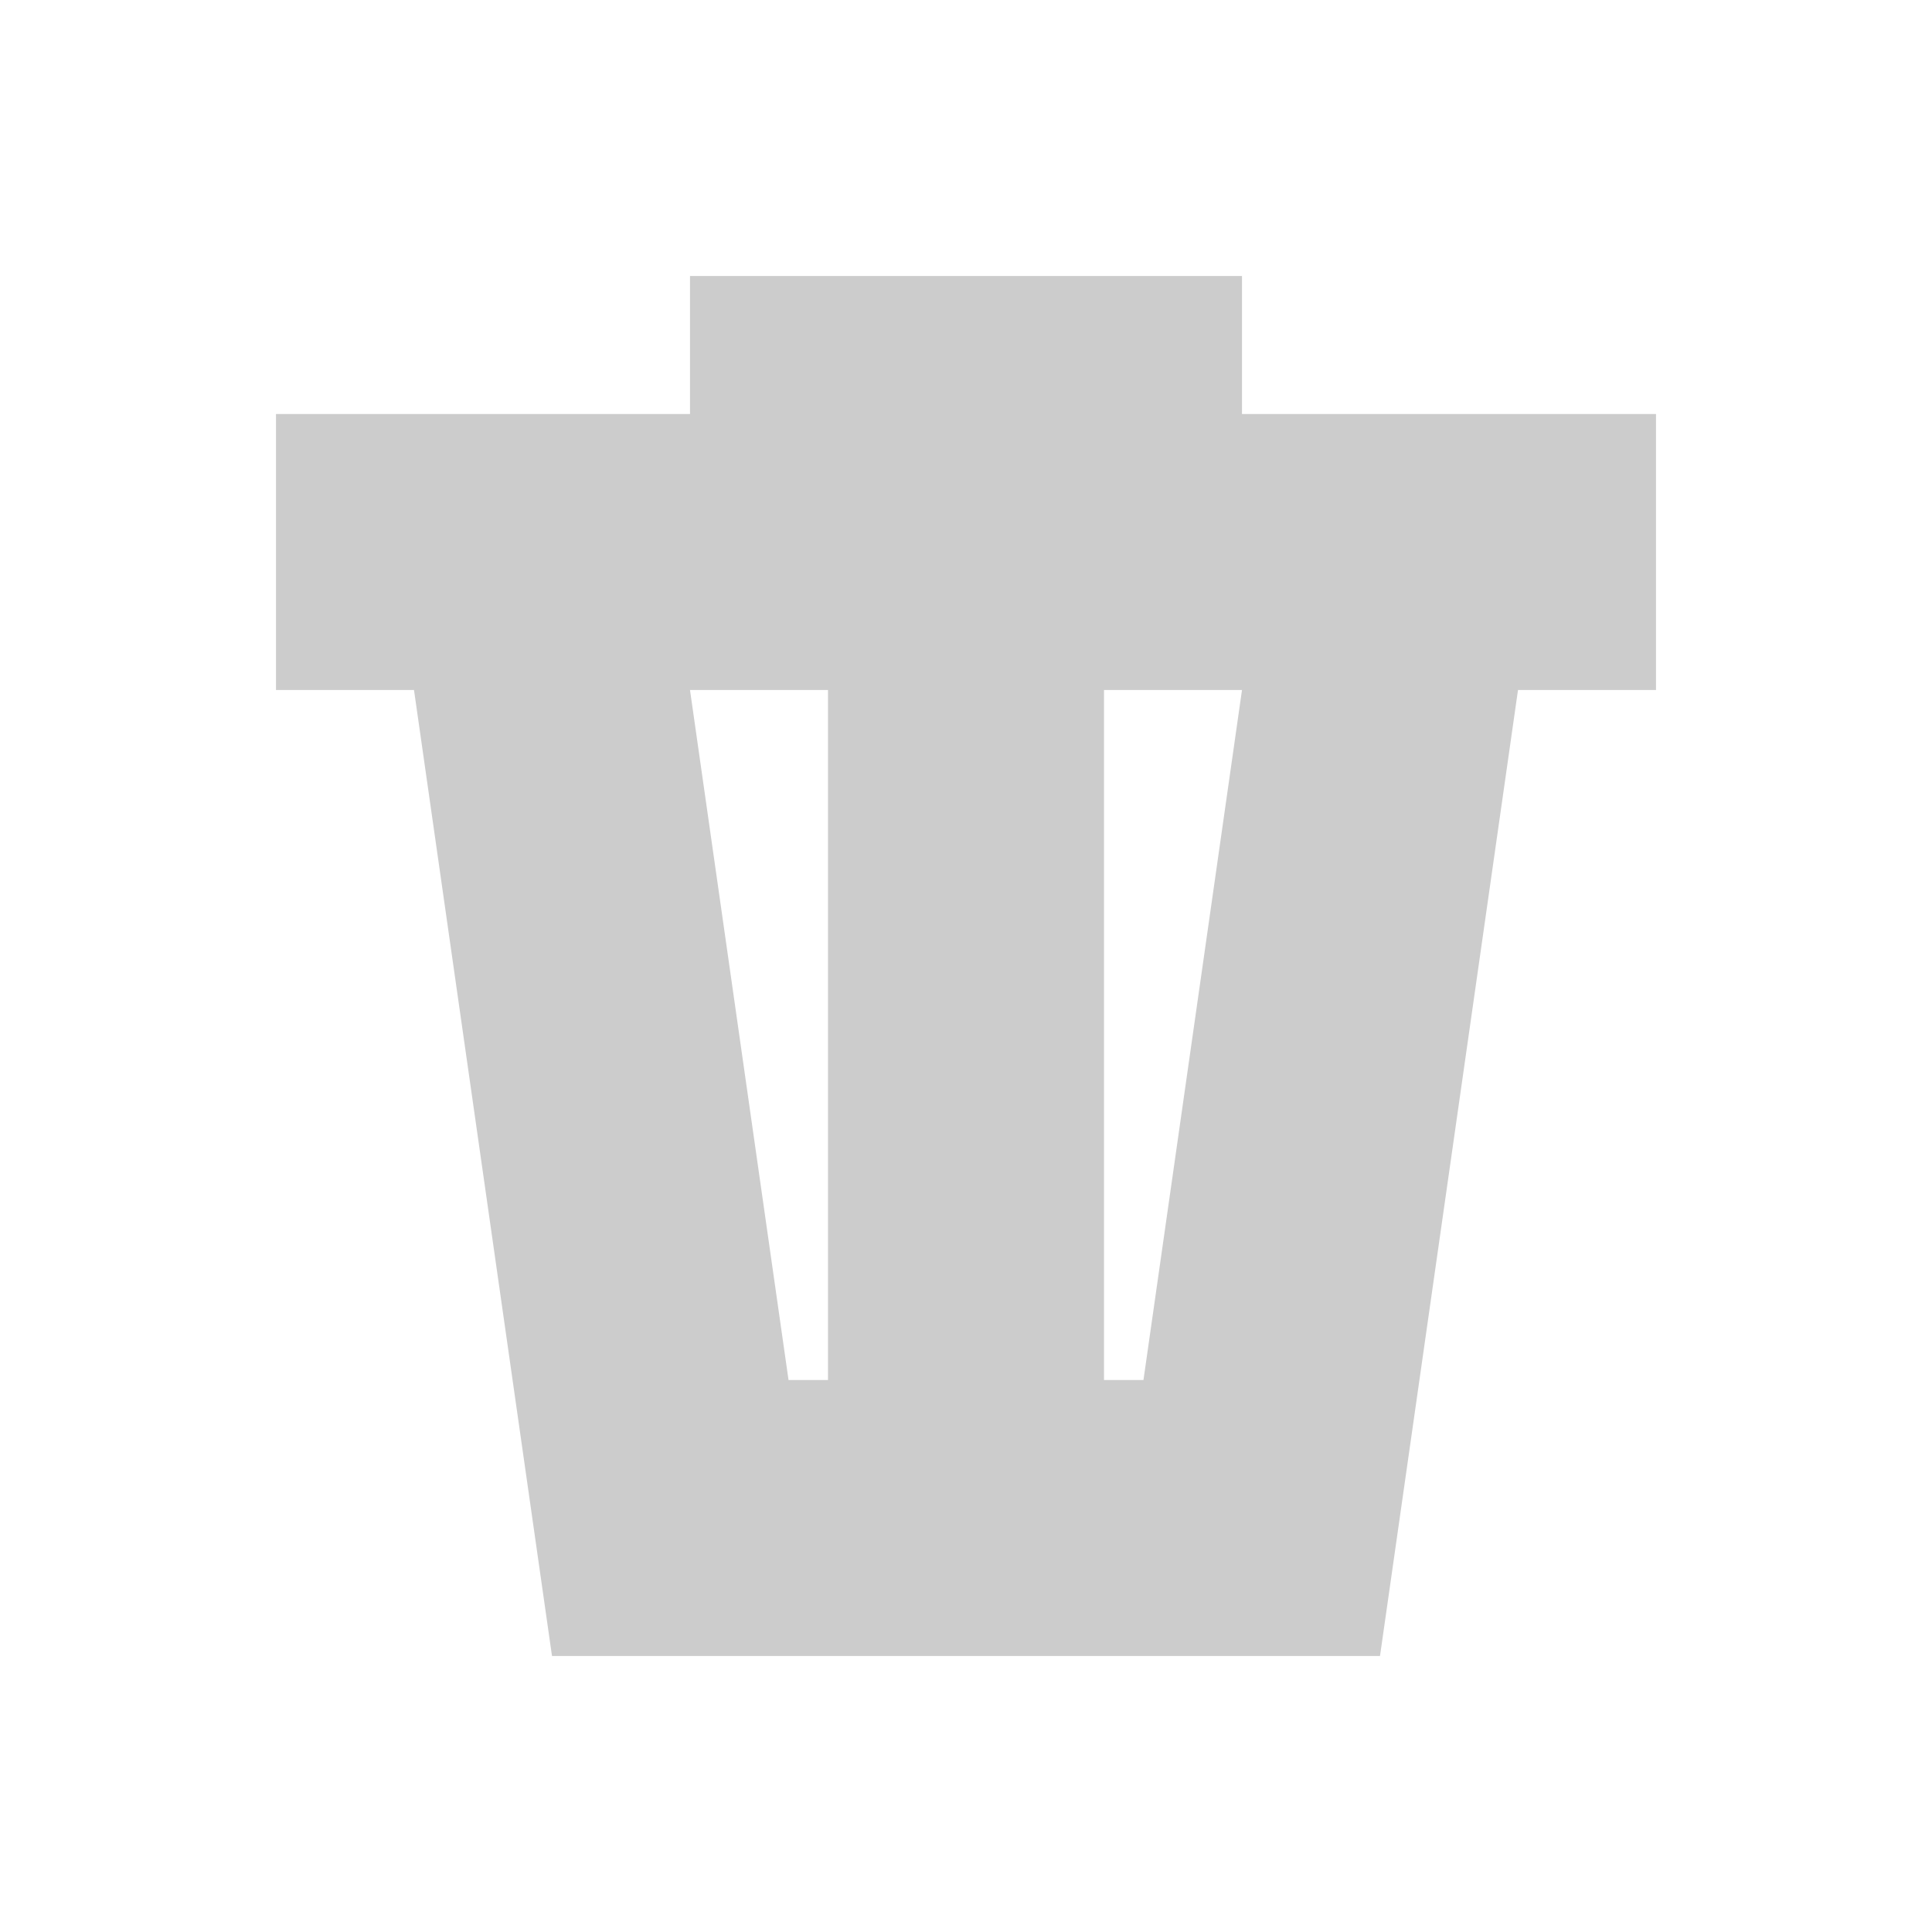 <?xml version="1.0" encoding="UTF-8" standalone="no"?><!DOCTYPE svg PUBLIC "-//W3C//DTD SVG 1.1//EN" "http://www.w3.org/Graphics/SVG/1.1/DTD/svg11.dtd"><svg width="100%" height="100%" viewBox="0 0 14 14" version="1.1" xmlns="http://www.w3.org/2000/svg" xmlns:xlink="http://www.w3.org/1999/xlink" xml:space="preserve" xmlns:serif="http://www.serif.com/" style="fill-rule:evenodd;clip-rule:evenodd;stroke-linejoin:round;stroke-miterlimit:2;"><path id="icon-trash" d="M5,3l-0,-1l4,-0l-0,1l3,-0l0,2l-1,-0l-1,7l-6,0l-1,-7l-1,-0l0,-2l3,-0Zm0,2l0.714,5l0.286,0l0,-5l-1,-0Zm3,-0l0,5l0.286,0l0.714,-5l-1,-0Z" style="fill:#ccc;"/></svg>